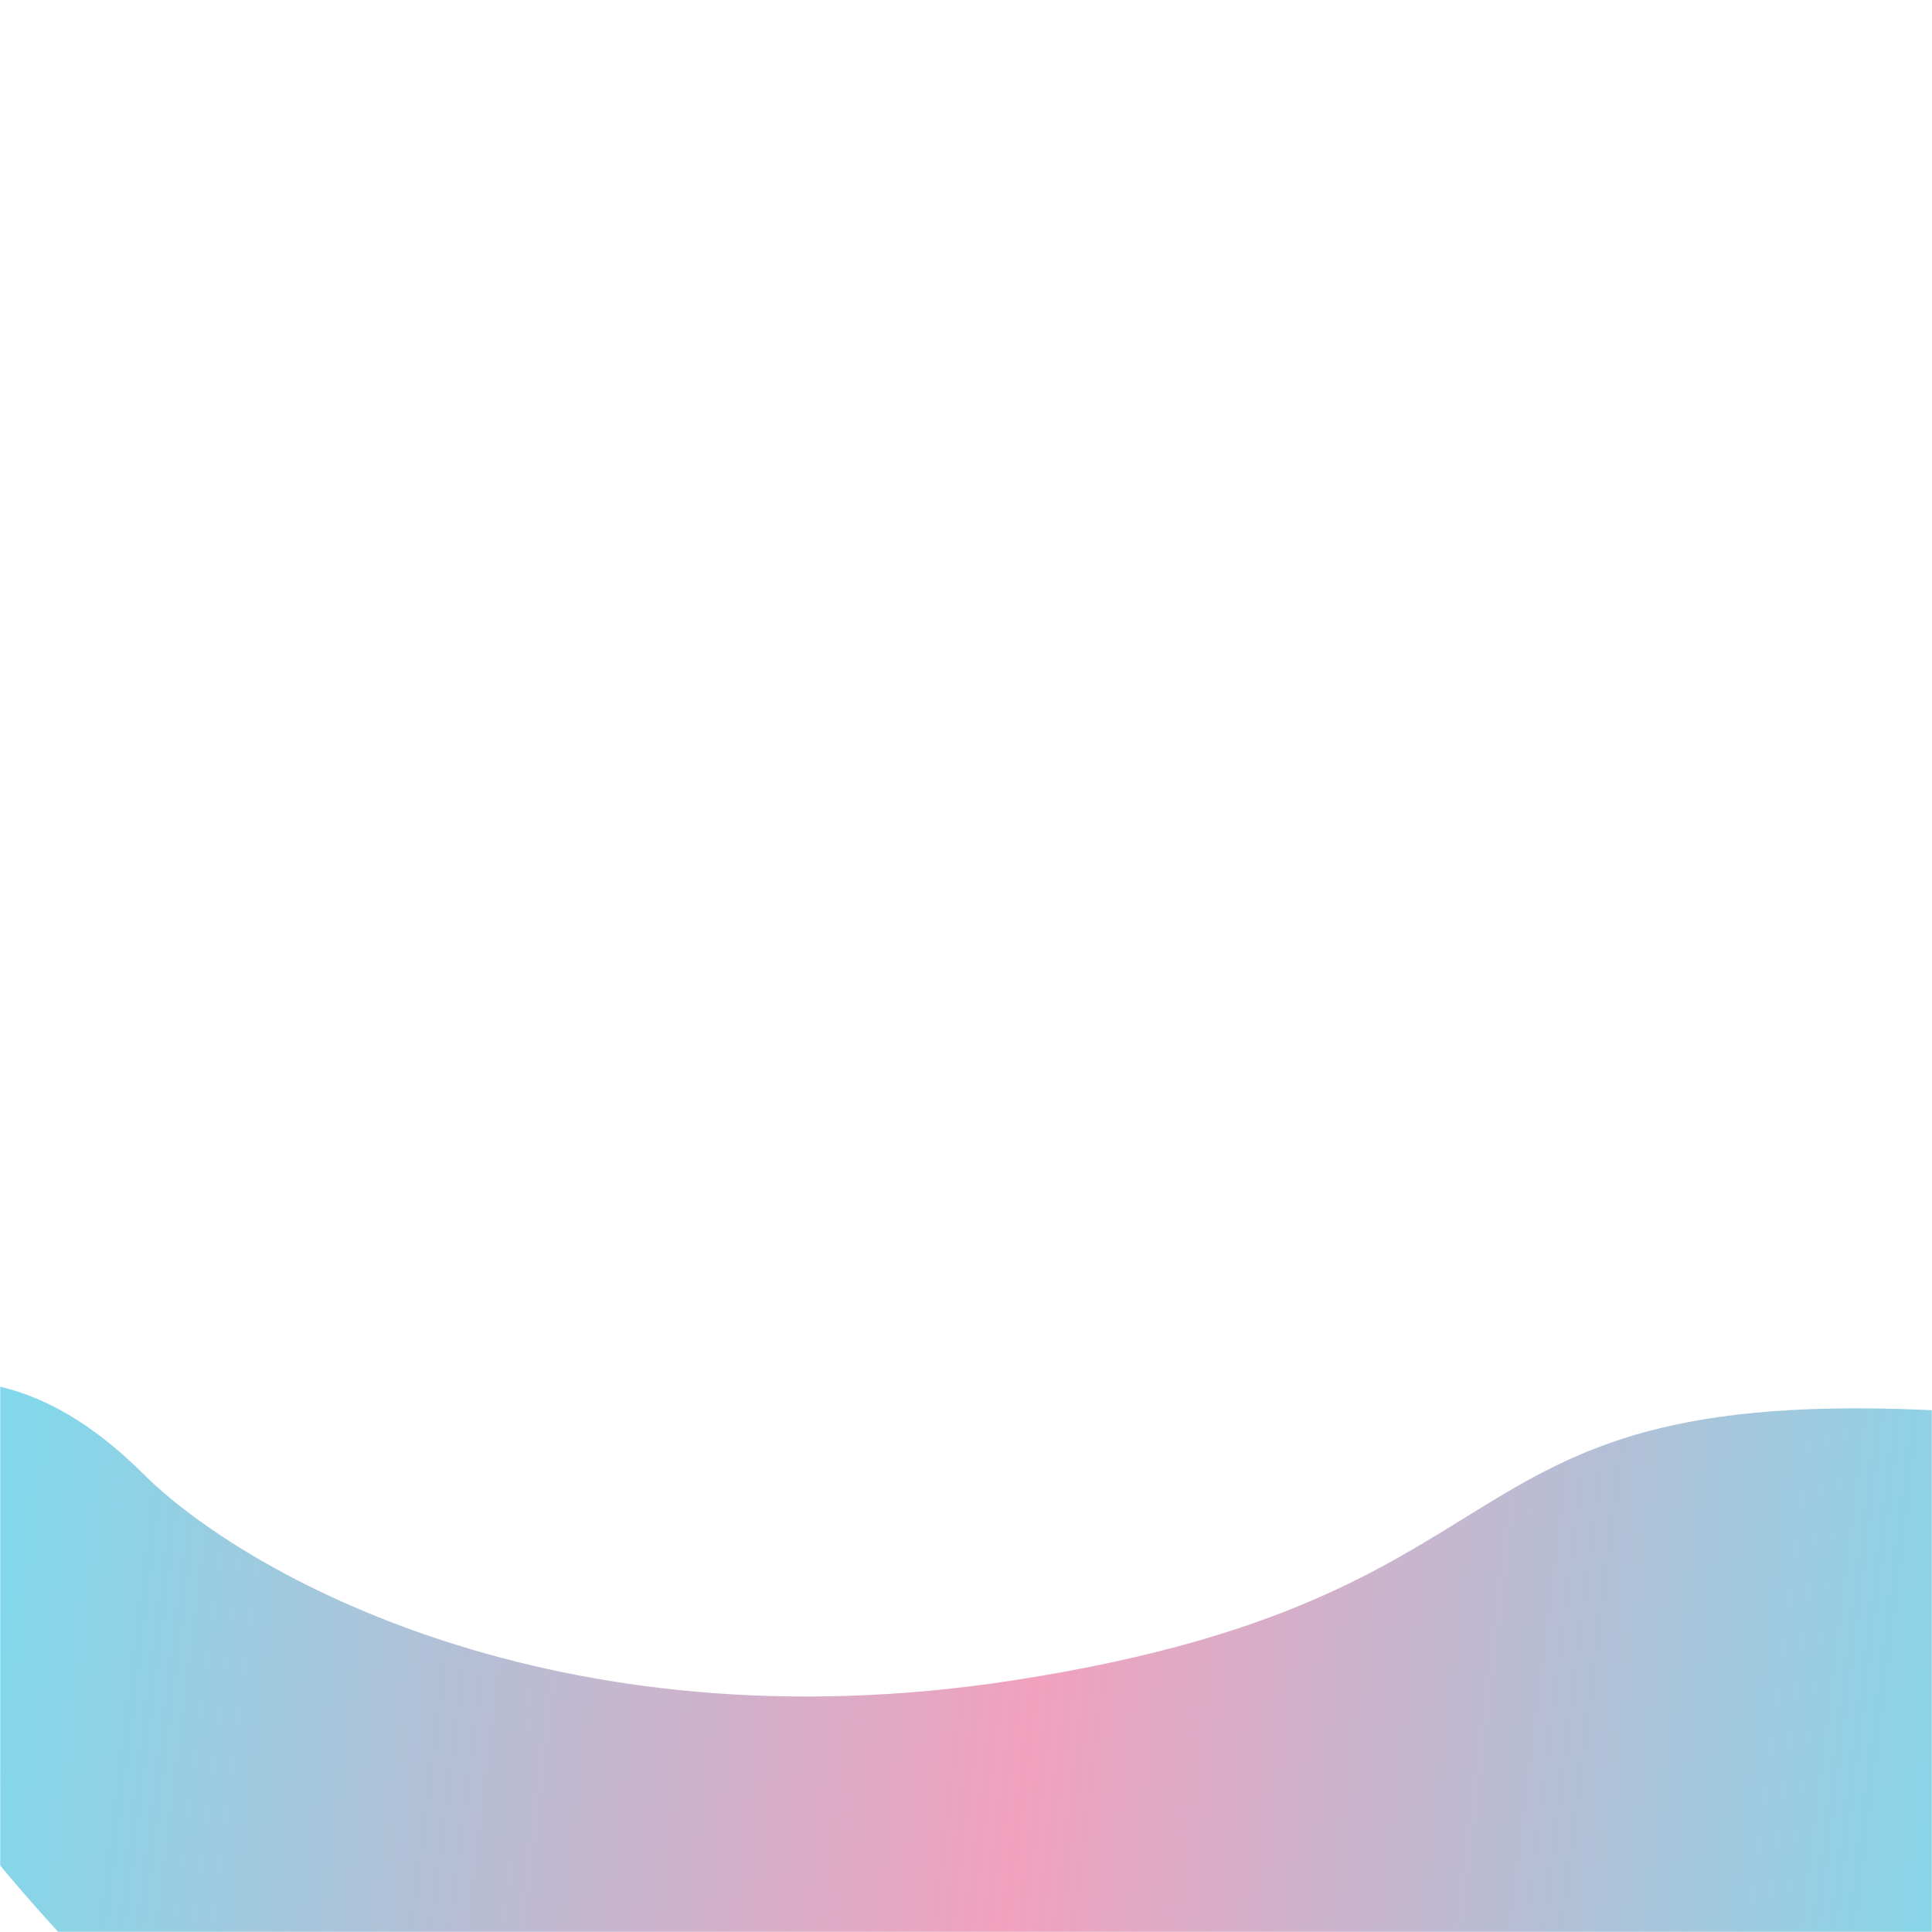 <svg width="1000" height="1000" viewBox="0 0 1000 1000" fill="none" xmlns="http://www.w3.org/2000/svg">
<g clip-path="url(#clip0_1386_5)">
<mask id="mask0_1386_5" style="mask-type:luminance" maskUnits="userSpaceOnUse" x="0" y="0" width="1000" height="1000">
<path d="M1000 0H0V1000H1000V0Z" fill="white"/>
</mask>
<g mask="url(#mask0_1386_5)">
<g opacity="0.5" filter="url(#filter0_f_1386_5)">
<path d="M524.772 869.704C286.917 906.469 125.388 813.919 74.356 763.049C23.324 712.178 -29.927 700.616 -87.616 733.567C-145.305 766.517 -57.292 907.568 38.855 1009.31L512.568 1057L994.047 1009.31C1121.26 927.222 1310.89 757.152 1051.74 733.567C727.791 704.085 822.09 823.747 524.772 869.704Z" fill="url(#paint0_linear_1386_5)"/>
</g>
</g>
</g>
<defs>
<filter id="filter0_f_1386_5" x="-306" y="515" width="1687" height="742" filterUnits="userSpaceOnUse" color-interpolation-filters="sRGB">
<feFlood flood-opacity="0" result="BackgroundImageFix"/>
<feBlend mode="normal" in="SourceGraphic" in2="BackgroundImageFix" result="shape"/>
<feGaussianBlur stdDeviation="100" result="effect1_foregroundBlur_1386_5"/>
</filter>
<linearGradient id="paint0_linear_1386_5" x1="8.563" y1="806.369" x2="1030.24" y2="933.588" gradientUnits="userSpaceOnUse">
<stop stop-color="#08B0D5"/>
<stop offset="0.516" stop-color="#E3447C"/>
<stop offset="1" stop-color="#08B0D5"/>
</linearGradient>
<clipPath id="clip0_1386_5">
<rect width="1000" height="1000" fill="white"/>
</clipPath>
</defs>
</svg>
